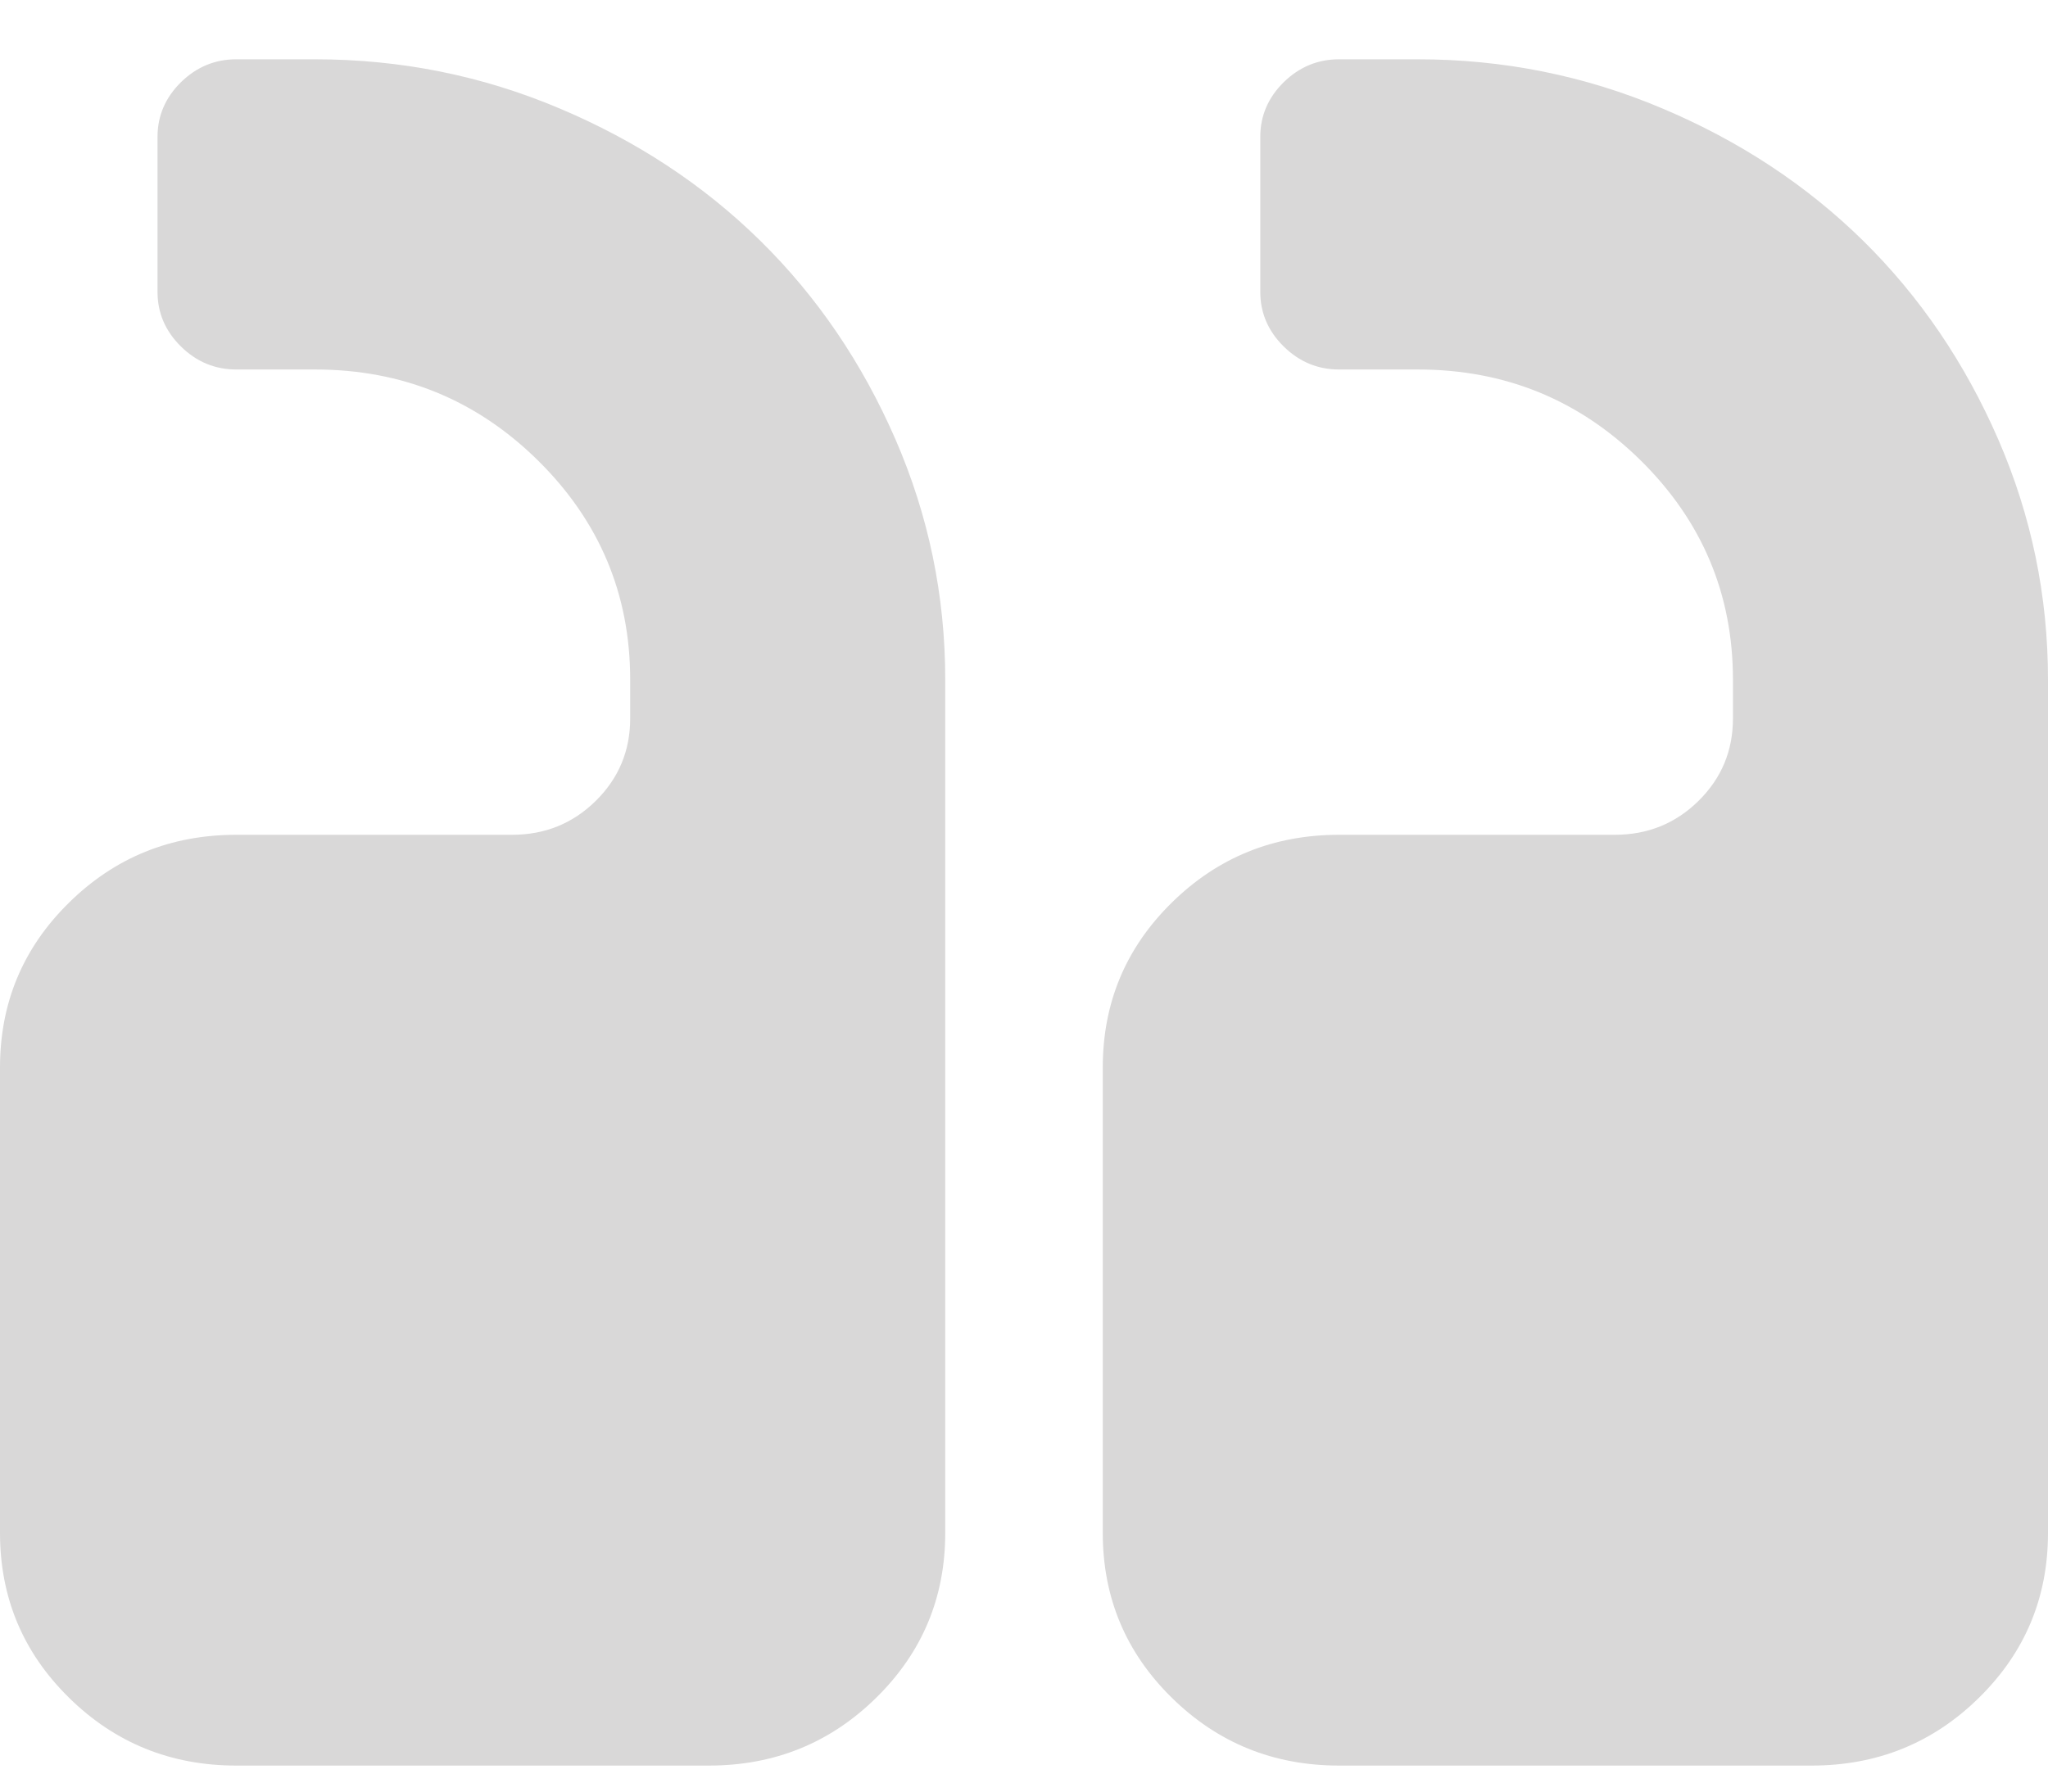 <svg width="24" height="21" viewBox="0 0 24 21" fill="none" xmlns="http://www.w3.org/2000/svg">
<g clip-path="url(#clip0_403_640)">
<path d="M12.923 12.513V17.967C12.923 18.725 13.192 19.369 13.731 19.899C14.269 20.429 14.923 20.695 15.692 20.695H21.231C22 20.695 22.654 20.429 23.192 19.899C23.731 19.369 24 18.725 24 17.967V7.967C24 6.982 23.805 6.043 23.416 5.148C23.026 4.253 22.5 3.479 21.837 2.825C21.173 2.172 20.387 1.653 19.478 1.27C18.57 0.886 17.615 0.695 16.615 0.695H15.692C15.442 0.695 15.226 0.785 15.043 0.964C14.861 1.144 14.769 1.357 14.769 1.604V3.422C14.769 3.668 14.861 3.881 15.043 4.061C15.226 4.241 15.442 4.331 15.692 4.331H16.615C17.635 4.331 18.505 4.686 19.226 5.396C19.947 6.107 20.308 6.964 20.308 7.967V8.422C20.308 8.801 20.173 9.123 19.904 9.388C19.635 9.653 19.308 9.785 18.923 9.785H15.692C14.923 9.785 14.269 10.051 13.731 10.581C13.192 11.111 12.923 11.755 12.923 12.513ZM0 12.513V17.967C0 18.725 0.269 19.369 0.808 19.899C1.346 20.429 2 20.695 2.769 20.695H8.308C9.077 20.695 9.731 20.429 10.269 19.899C10.808 19.369 11.077 18.725 11.077 17.967V7.967C11.077 6.982 10.882 6.043 10.493 5.148C10.103 4.253 9.577 3.479 8.913 2.825C8.25 2.172 7.464 1.653 6.555 1.27C5.647 0.886 4.692 0.695 3.692 0.695H2.769C2.519 0.695 2.303 0.785 2.12 0.964C1.938 1.144 1.846 1.357 1.846 1.604V3.422C1.846 3.668 1.938 3.881 2.12 4.061C2.303 4.241 2.519 4.331 2.769 4.331H3.692C4.712 4.331 5.582 4.686 6.303 5.396C7.024 6.107 7.385 6.964 7.385 7.967V8.422C7.385 8.801 7.25 9.123 6.981 9.388C6.712 9.653 6.385 9.785 6 9.785H2.769C2 9.785 1.346 10.051 0.808 10.581C0.269 11.111 0 11.755 0 12.513Z" fill="#D9D8D8"/>
</g>
<defs>
<clipPath id="clip0_403_640">
<rect width="24" height="20" fill="white" transform="matrix(-1 0 0 1 24 0.695)"/>
</clipPath>
</defs>
</svg>
